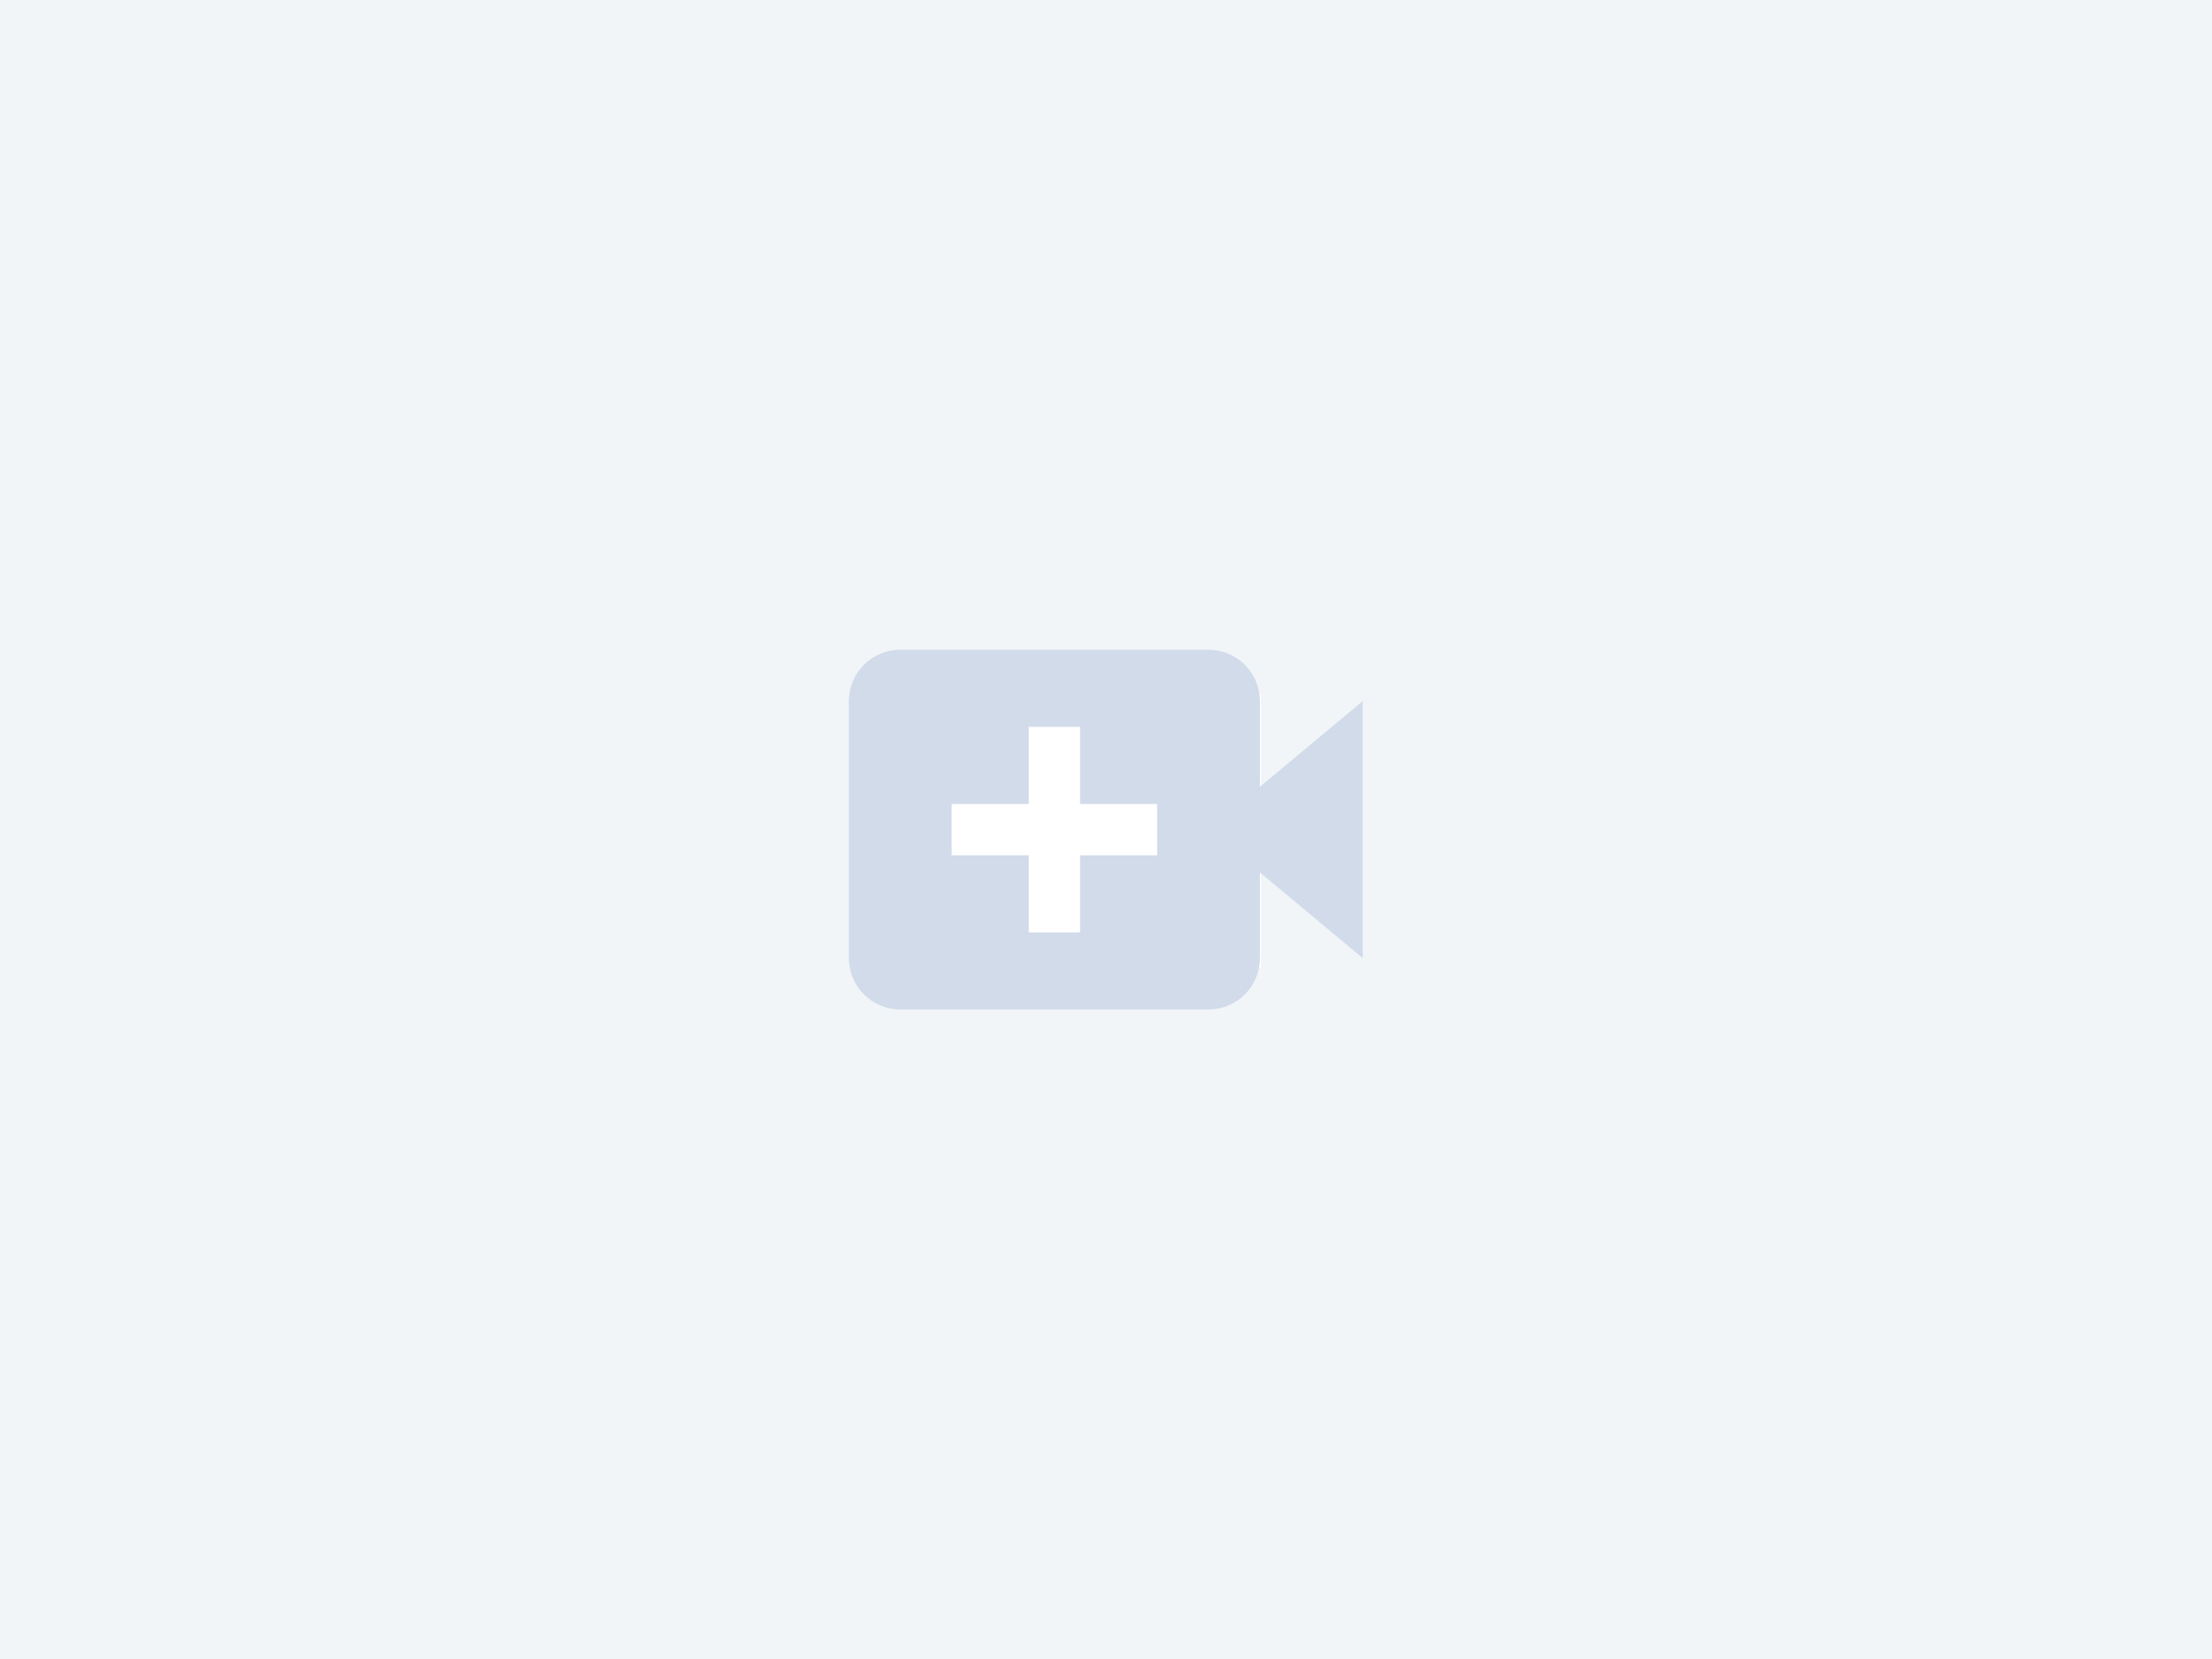 <svg width="800" height="600" viewBox="0 0 800 600" fill="none" xmlns="http://www.w3.org/2000/svg">
<path d="M0 0H800V600H0V0Z" fill="#F1F5F7"/>
<path d="M344 251H456V350H344V251Z" fill="white"/>
<path d="M455.667 253.583C455.667 248.655 453.709 243.928 450.224 240.443C446.739 236.958 442.012 235 437.083 235H325.583C320.655 235 315.928 236.958 312.443 240.443C308.958 243.928 307 248.655 307 253.583V346.5C307 351.429 308.958 356.155 312.443 359.64C315.928 363.125 320.655 365.083 325.583 365.083H437.083C442.012 365.083 446.739 363.125 450.224 359.64C453.709 356.155 455.667 351.429 455.667 346.5V315.531L492.833 346.5V253.583L455.667 284.552V253.583ZM418.5 309.333H390.625V337.208H372.042V309.333H344.167V290.75H372.042V262.875H390.625V290.75H418.5V309.333Z" fill="#D1DBEA"/>
</svg>
